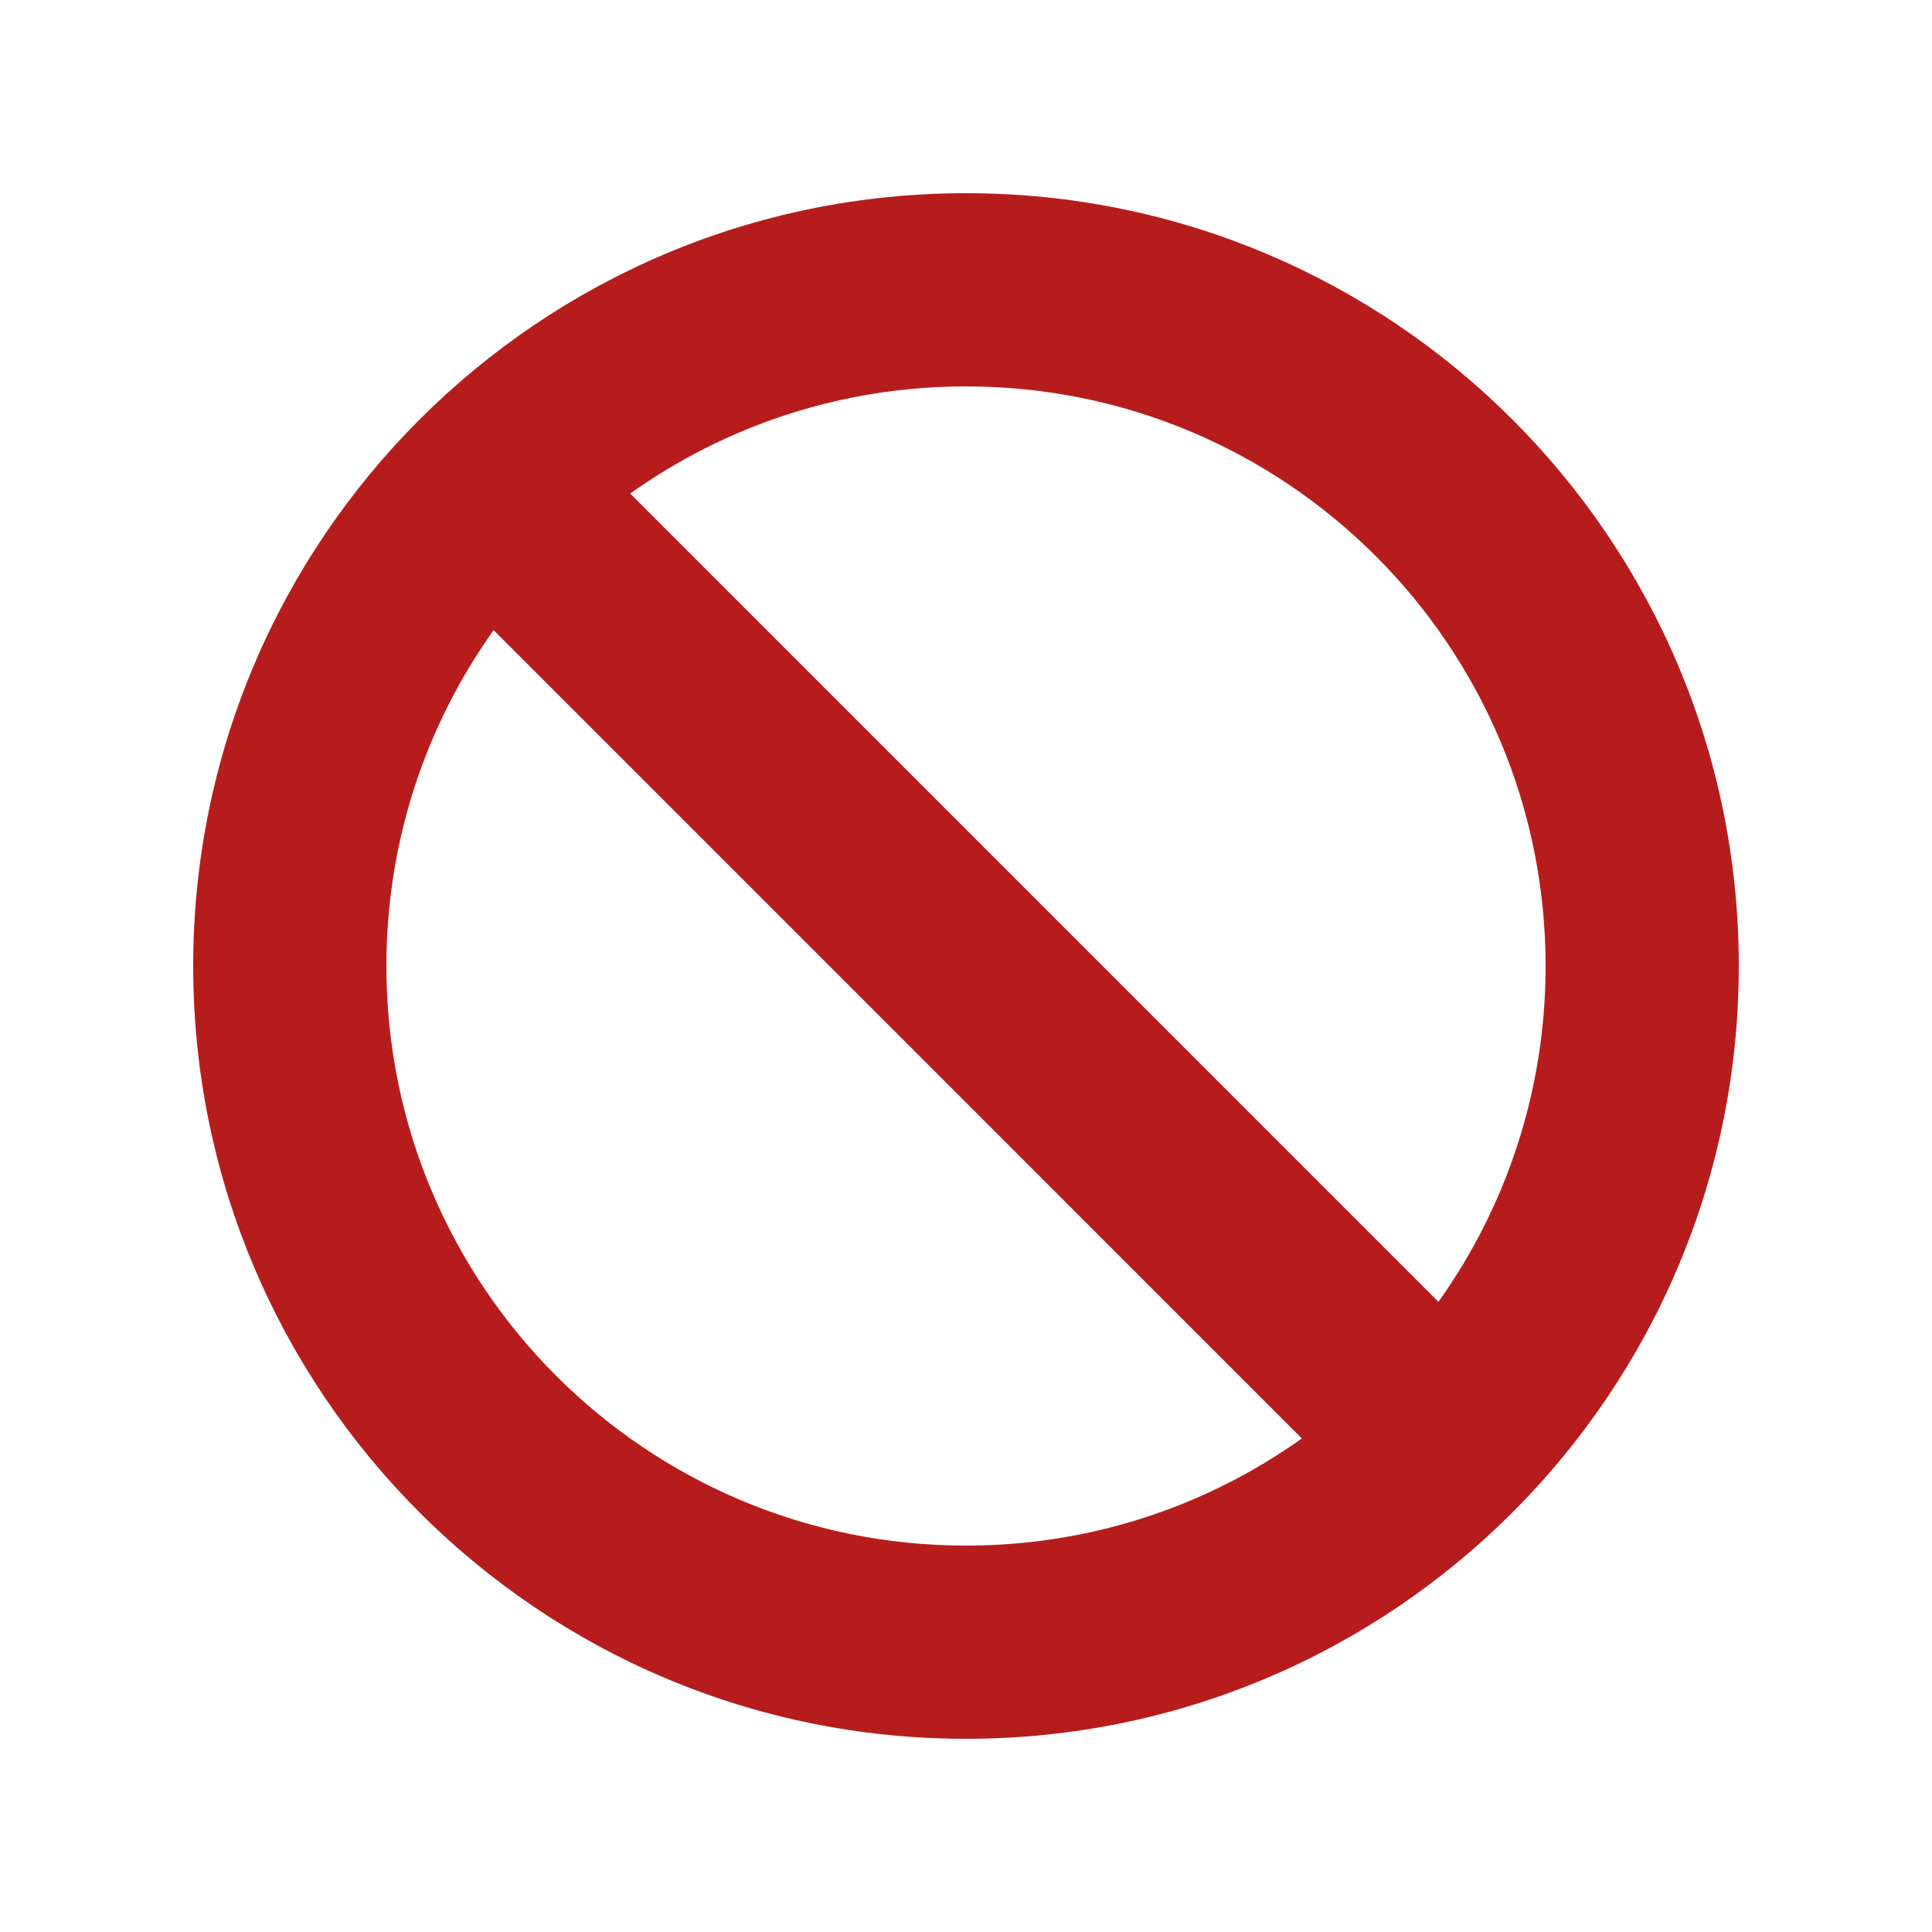 <svg width="24" height="24" viewBox="0 0 24 24" fill="none" xmlns="http://www.w3.org/2000/svg">
<g id="icon">
<path id="Icon" fill-rule="evenodd" clip-rule="evenodd" d="M21.6 12C21.6 17.302 17.302 21.6 12 21.6C6.698 21.6 2.4 17.302 2.4 12C2.4 6.698 6.698 2.4 12 2.4C17.302 2.4 21.6 6.698 21.6 12ZM16.172 17.869C14.995 18.707 13.555 19.2 12 19.2C8.024 19.2 4.8 15.976 4.8 12C4.8 10.445 5.293 9.005 6.132 7.828L16.172 17.869ZM17.869 16.172L7.829 6.131C9.006 5.293 10.445 4.8 12 4.8C15.977 4.8 19.2 8.024 19.2 12C19.2 13.555 18.707 14.995 17.869 16.172Z" fill="#B71C1C"/>
</g>
</svg>
